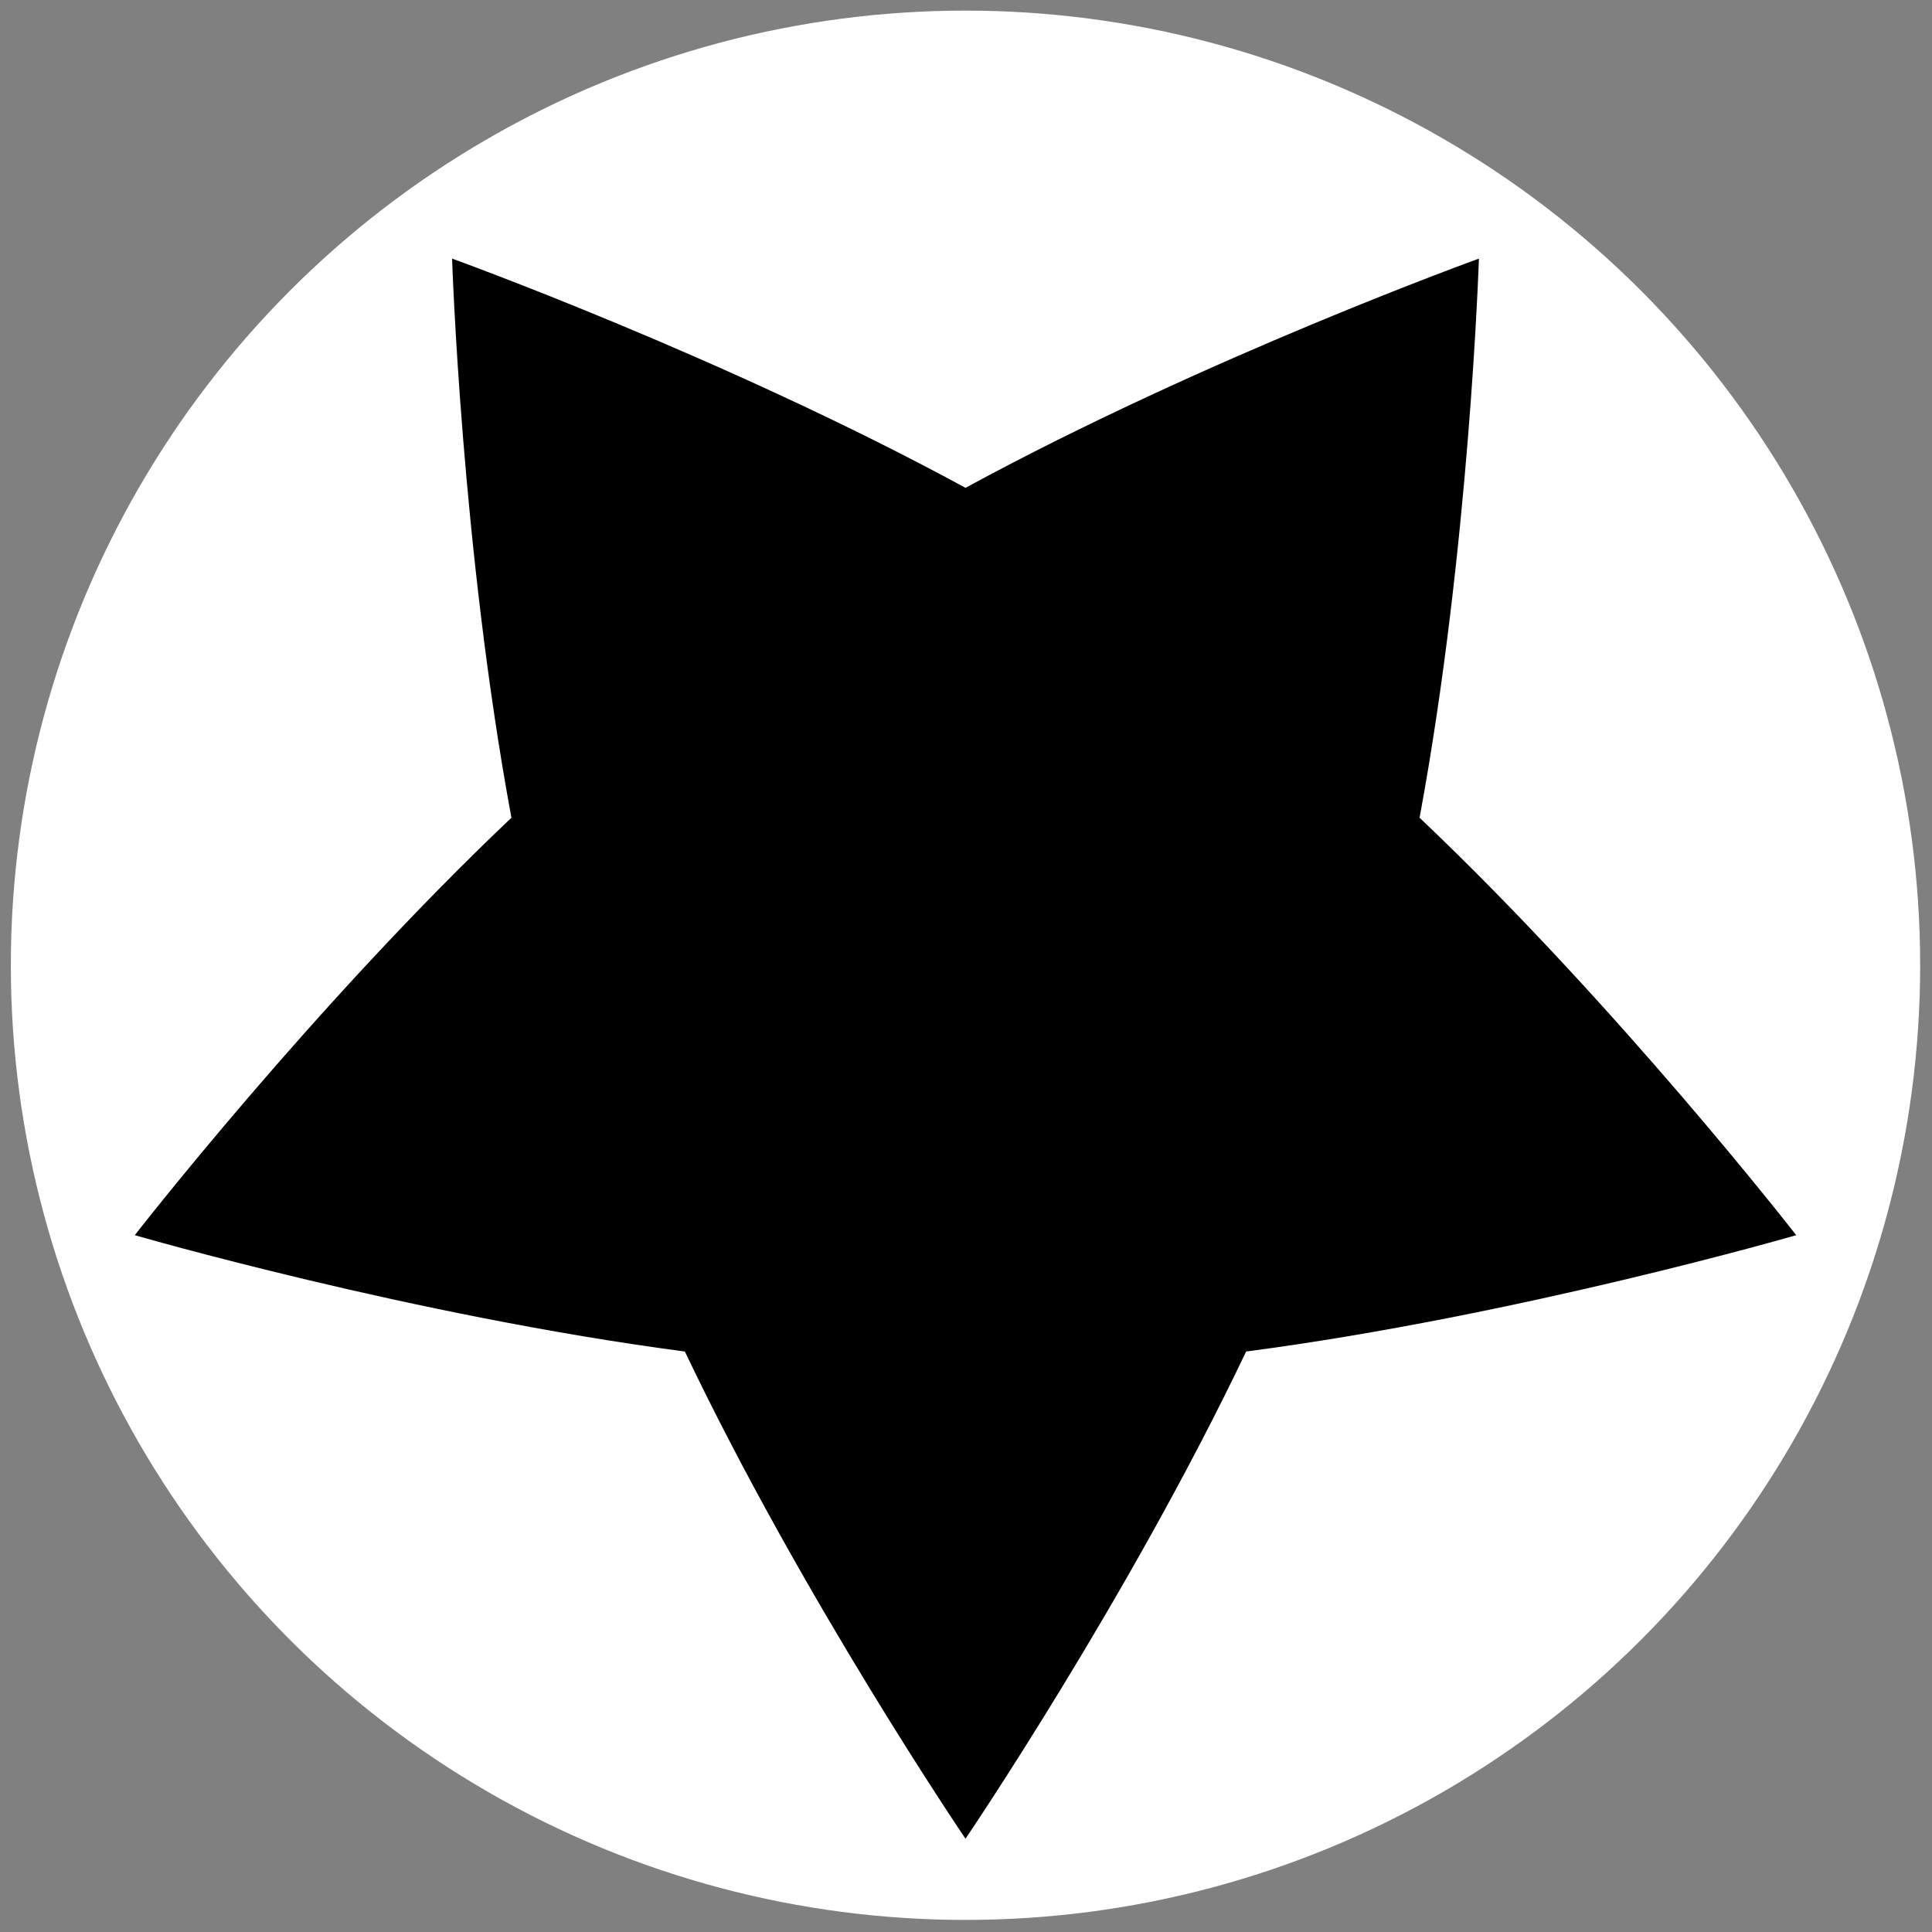<?xml version="1.0" encoding="UTF-8" standalone="no"?><!DOCTYPE svg PUBLIC "-//W3C//DTD SVG 1.1//EN" "http://www.w3.org/Graphics/SVG/1.1/DTD/svg11.dtd"><svg width="100%" height="100%" viewBox="0 0 867 867" version="1.1" xmlns="http://www.w3.org/2000/svg" xmlns:xlink="http://www.w3.org/1999/xlink" xml:space="preserve" xmlns:serif="http://www.serif.com/" style="fill-rule:evenodd;clip-rule:evenodd;stroke-linejoin:round;stroke-miterlimit:2;"><rect x="0" y="0" width="867" height="867" fill="#808080" stroke="none"/><rect id="Suits" x="0.197" y="0.092" width="866.156" height="866.156" style="fill:none;"/><g id="ALL"><g id="Stars"><circle cx="433.275" cy="433.17" r="428.409" style="fill:#fff;"/><path d="M433.275,218.915c108.073,-58.733 230.396,-102.858 230.396,-102.858c-0,-0 -4.166,129.971 -26.628,250.904c89.255,84.635 169.021,187.335 169.021,187.335c-0,0 -124.898,36.202 -246.853,52.21c-52.911,111.04 -125.936,218.637 -125.936,218.637c-0,0 -73.025,-107.597 -125.936,-218.637c-121.956,-16.008 -246.853,-52.21 -246.853,-52.21c-0,0 79.765,-102.7 169.02,-187.335c-22.462,-120.933 -26.628,-250.904 -26.628,-250.904c0,-0 122.323,44.125 230.397,102.858Z"/></g></g></svg>
